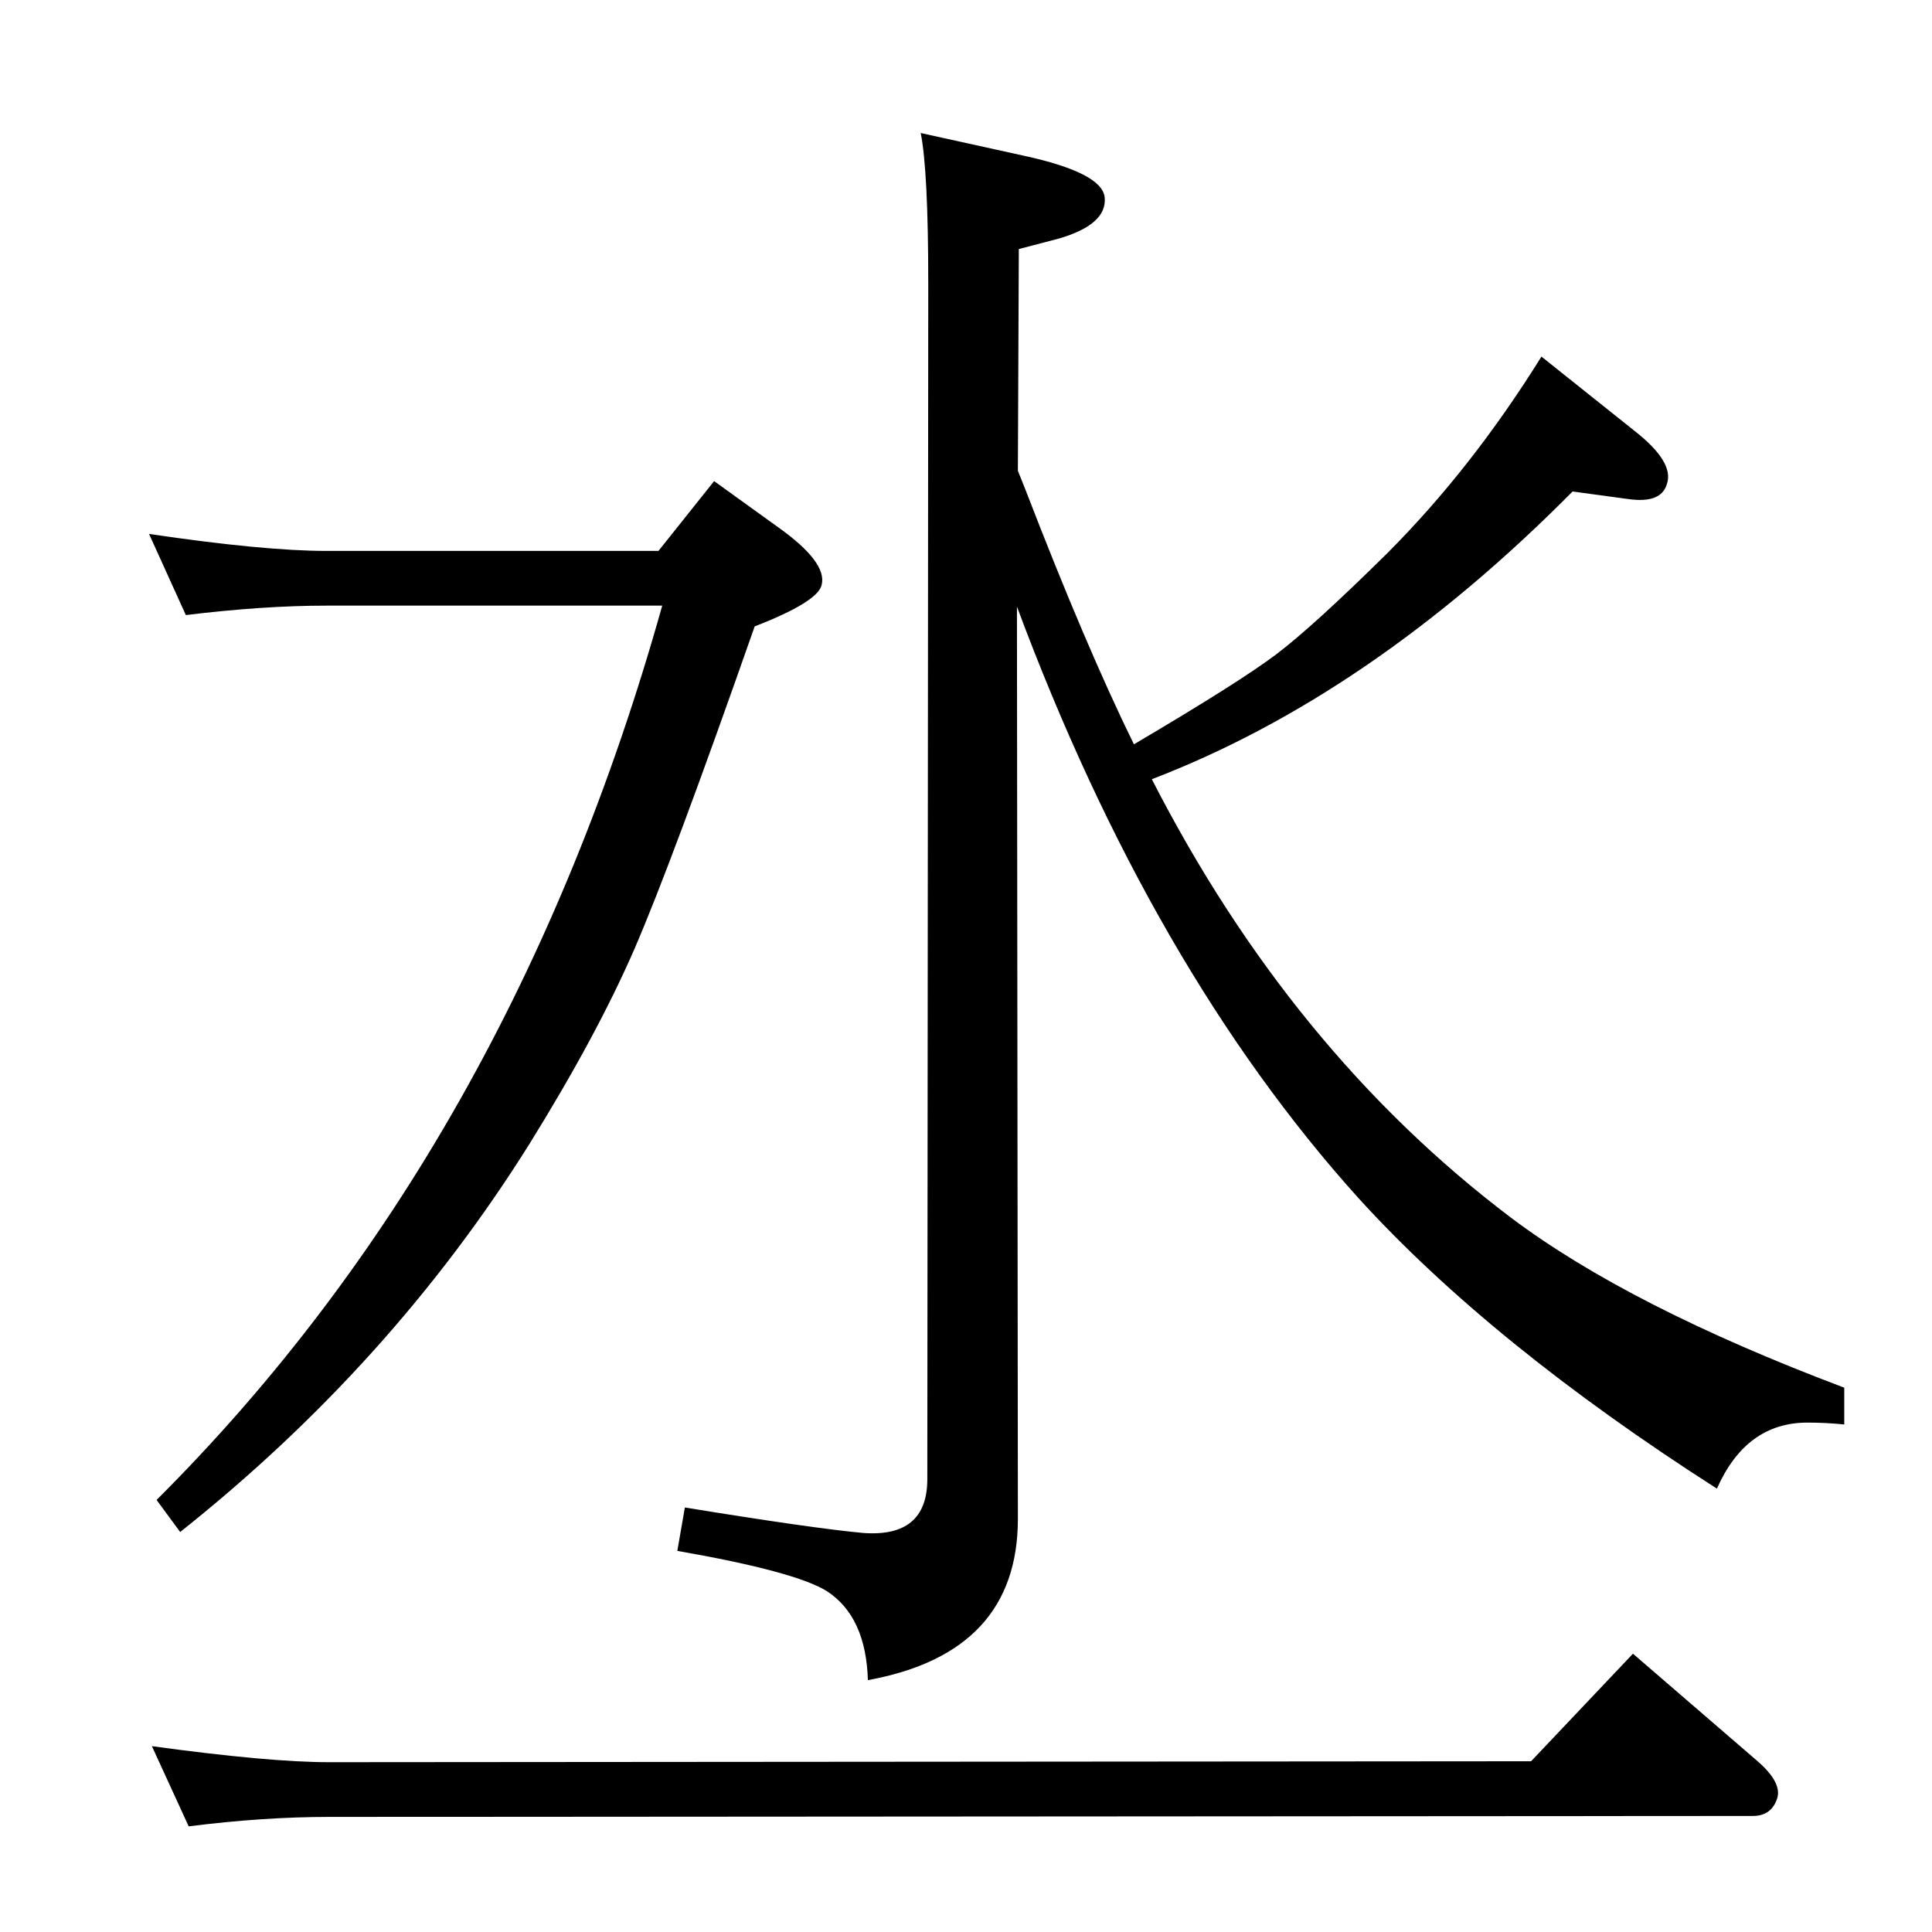 <?xml version="1.0" standalone="no"?>
<!DOCTYPE svg PUBLIC "-//W3C//DTD SVG 1.1//EN" "http://www.w3.org/Graphics/SVG/1.1/DTD/svg11.dtd" >
<svg xmlns="http://www.w3.org/2000/svg" xmlns:xlink="http://www.w3.org/1999/xlink" version="1.1" viewBox="0 0 2048 2048">
  <g transform="matrix(1 0 0 -1 0 2048)">
   <path fill="currentColor"
d="M1078 1405l1 -967q0 -142 -159 -171q-2 67 -43 94q-33 21 -159 43l8 46q135 -22 189 -27q68 -5 68 57l1 1267q0 120 -8 160l109 -24q83 -18 86 -44q3 -29 -49 -44l-42 -11l-1 -235l8 -20q64 -166 115 -270q112 66 151 95.5t117 106.5q90 90 164 209l99 -79q42 -33 34 -56
q-6 -21 -41 -16l-59 8q-214 -216 -446 -305q148 -289 381 -465q125 -94 353 -180v-39q-19 2 -39 2q-65 0 -96 -70q-239 153 -380 308q-219 243 -362 627zM1623 181l108 114l131 -113q27 -23 22 -40q-6 -19 -26 -19l-1509 -1q-70 0 -149 -10l-39 85q124 -17 188 -17z
M197 1396l-39 86q122 -18 188 -18h352l59 74l68 -49q52 -37 46 -61q-4 -18 -71 -44q-88 -251 -127.5 -342t-111.5 -207q-146 -233 -370 -411l-25 34q375 374 536 948h-356q-67 0 -149 -10z" />
  </g>

</svg>
